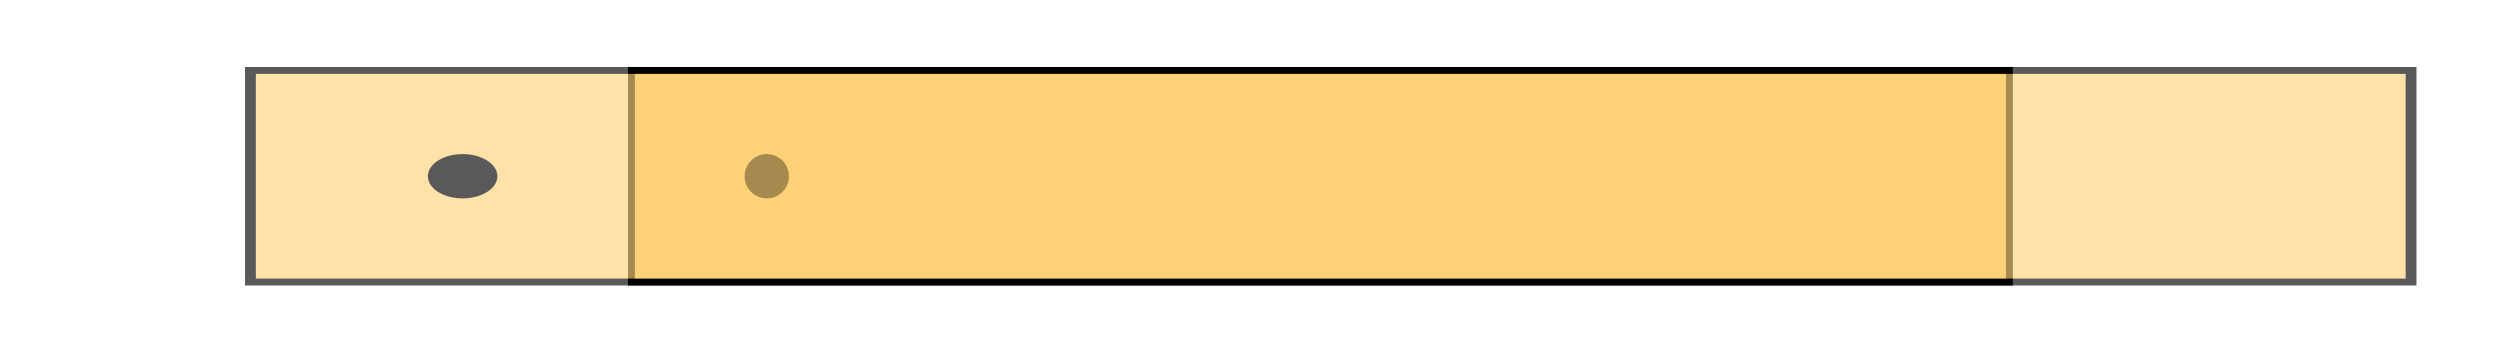 <?xml version="1.0" encoding="UTF-8" standalone="no"?>
<!-- Created with Inkscape (http://www.inkscape.org/) -->
<svg
   xmlns:dc="http://purl.org/dc/elements/1.1/"
   xmlns:cc="http://creativecommons.org/ns#"
   xmlns:rdf="http://www.w3.org/1999/02/22-rdf-syntax-ns#"
   xmlns:svg="http://www.w3.org/2000/svg"
   xmlns="http://www.w3.org/2000/svg"
   xmlns:sodipodi="http://sodipodi.sourceforge.net/DTD/sodipodi-0.dtd"
   xmlns:inkscape="http://www.inkscape.org/namespaces/inkscape"
   width="362.856"
   height="49.529"
   id="svg2414"
   sodipodi:version="0.32"
   inkscape:version="0.46"
   version="1.0"
   sodipodi:docname="stretch_explanation.svg"
   inkscape:output_extension="org.inkscape.output.svg.inkscape"
   inkscape:export-filename="/home/jpivarski/work/talks/latest/stretch_explanation.png"
   inkscape:export-xdpi="150.17456"
   inkscape:export-ydpi="150.17456">
  <defs
     id="defs2416">
    <inkscape:perspective
       sodipodi:type="inkscape:persp3d"
       inkscape:vp_x="0 : 526.18109 : 1"
       inkscape:vp_y="0 : 1000 : 0"
       inkscape:vp_z="744.09448 : 526.18109 : 1"
       inkscape:persp3d-origin="372.04724 : 350.78739 : 1"
       id="perspective2422" />
  </defs>
  <sodipodi:namedview
     id="base"
     pagecolor="#ffffff"
     bordercolor="#666666"
     borderopacity="1.0"
     gridtolerance="10000"
     guidetolerance="10"
     objecttolerance="10"
     inkscape:pageopacity="0.0"
     inkscape:pageshadow="2"
     inkscape:zoom="1.4"
     inkscape:cx="246.91542"
     inkscape:cy="183.76661"
     inkscape:document-units="px"
     inkscape:current-layer="layer1"
     showgrid="false"
     inkscape:window-width="1434"
     inkscape:window-height="846"
     inkscape:window-x="0"
     inkscape:window-y="0" />
  <g
     inkscape:label="Layer 1"
     inkscape:groupmode="layer"
     id="layer1"
     transform="translate(-216.923,-395.354)">
    <rect
       style="opacity:1;fill:#ffffff;fill-opacity:1;fill-rule:evenodd;stroke:none;stroke-width:1;stroke-linecap:butt;stroke-linejoin:miter;marker:none;marker-start:none;marker-mid:none;marker-end:none;stroke-miterlimit:4;stroke-dasharray:none;stroke-dashoffset:0;stroke-opacity:1;visibility:visible;display:inline;overflow:visible;enable-background:accumulate"
       id="rect3209"
       width="362.856"
       height="49.529"
       x="216.923"
       y="395.354" />
    <g
       transform="translate(156.429,196.786)"
       id="g3165">
      <rect
         y="208.791"
         x="152.143"
         height="30.714"
         width="200"
         id="rect2383"
         style="opacity:1;fill:#ffd278;fill-opacity:1;fill-rule:evenodd;stroke:#000000;stroke-width:1;stroke-linecap:butt;stroke-linejoin:miter;marker:none;marker-start:none;marker-mid:none;marker-end:none;stroke-miterlimit:4;stroke-dasharray:none;stroke-dashoffset:0;stroke-opacity:1;visibility:visible;display:inline;overflow:visible;enable-background:accumulate" />
      <path
         d="M 175,224.148 A 3.214,3.214 0 1 1 168.571,224.148 A 3.214,3.214 0 1 1 175,224.148 z"
         sodipodi:ry="3.2142856"
         sodipodi:rx="3.2142856"
         sodipodi:cy="224.1479"
         sodipodi:cx="171.78572"
         id="path2385"
         style="opacity:1;fill:#000000;fill-opacity:1;fill-rule:evenodd;stroke:none;stroke-width:1;stroke-linecap:butt;stroke-linejoin:miter;marker:none;marker-start:none;marker-mid:none;marker-end:none;stroke-miterlimit:4;stroke-dasharray:none;stroke-dashoffset:0;stroke-opacity:1;visibility:visible;display:inline;overflow:visible;enable-background:accumulate"
         sodipodi:type="arc" />
    </g>
    <g
       id="g3203"
       transform="matrix(1.568,0,0,1,14.711,196.786)"
       style="opacity:0.649">
      <rect
         style="opacity:1;fill:#ffd278;fill-opacity:1;fill-rule:evenodd;stroke:#000000;stroke-width:1;stroke-linecap:butt;stroke-linejoin:miter;marker:none;marker-start:none;marker-mid:none;marker-end:none;stroke-miterlimit:4;stroke-dasharray:none;stroke-dashoffset:0;stroke-opacity:1;visibility:visible;display:inline;overflow:visible;enable-background:accumulate"
         id="rect3205"
         width="200"
         height="30.714"
         x="152.143"
         y="208.791" />
      <path
         sodipodi:type="arc"
         style="opacity:1;fill:#000000;fill-opacity:1;fill-rule:evenodd;stroke:none;stroke-width:1;stroke-linecap:butt;stroke-linejoin:miter;marker:none;marker-start:none;marker-mid:none;marker-end:none;stroke-miterlimit:4;stroke-dasharray:none;stroke-dashoffset:0;stroke-opacity:1;visibility:visible;display:inline;overflow:visible;enable-background:accumulate"
         id="path3207"
         sodipodi:cx="171.78572"
         sodipodi:cy="224.1479"
         sodipodi:rx="3.2142856"
         sodipodi:ry="3.2142856"
         d="M 175,224.148 A 3.214,3.214 0 1 1 168.571,224.148 A 3.214,3.214 0 1 1 175,224.148 z" />
    </g>
  </g>
</svg>
